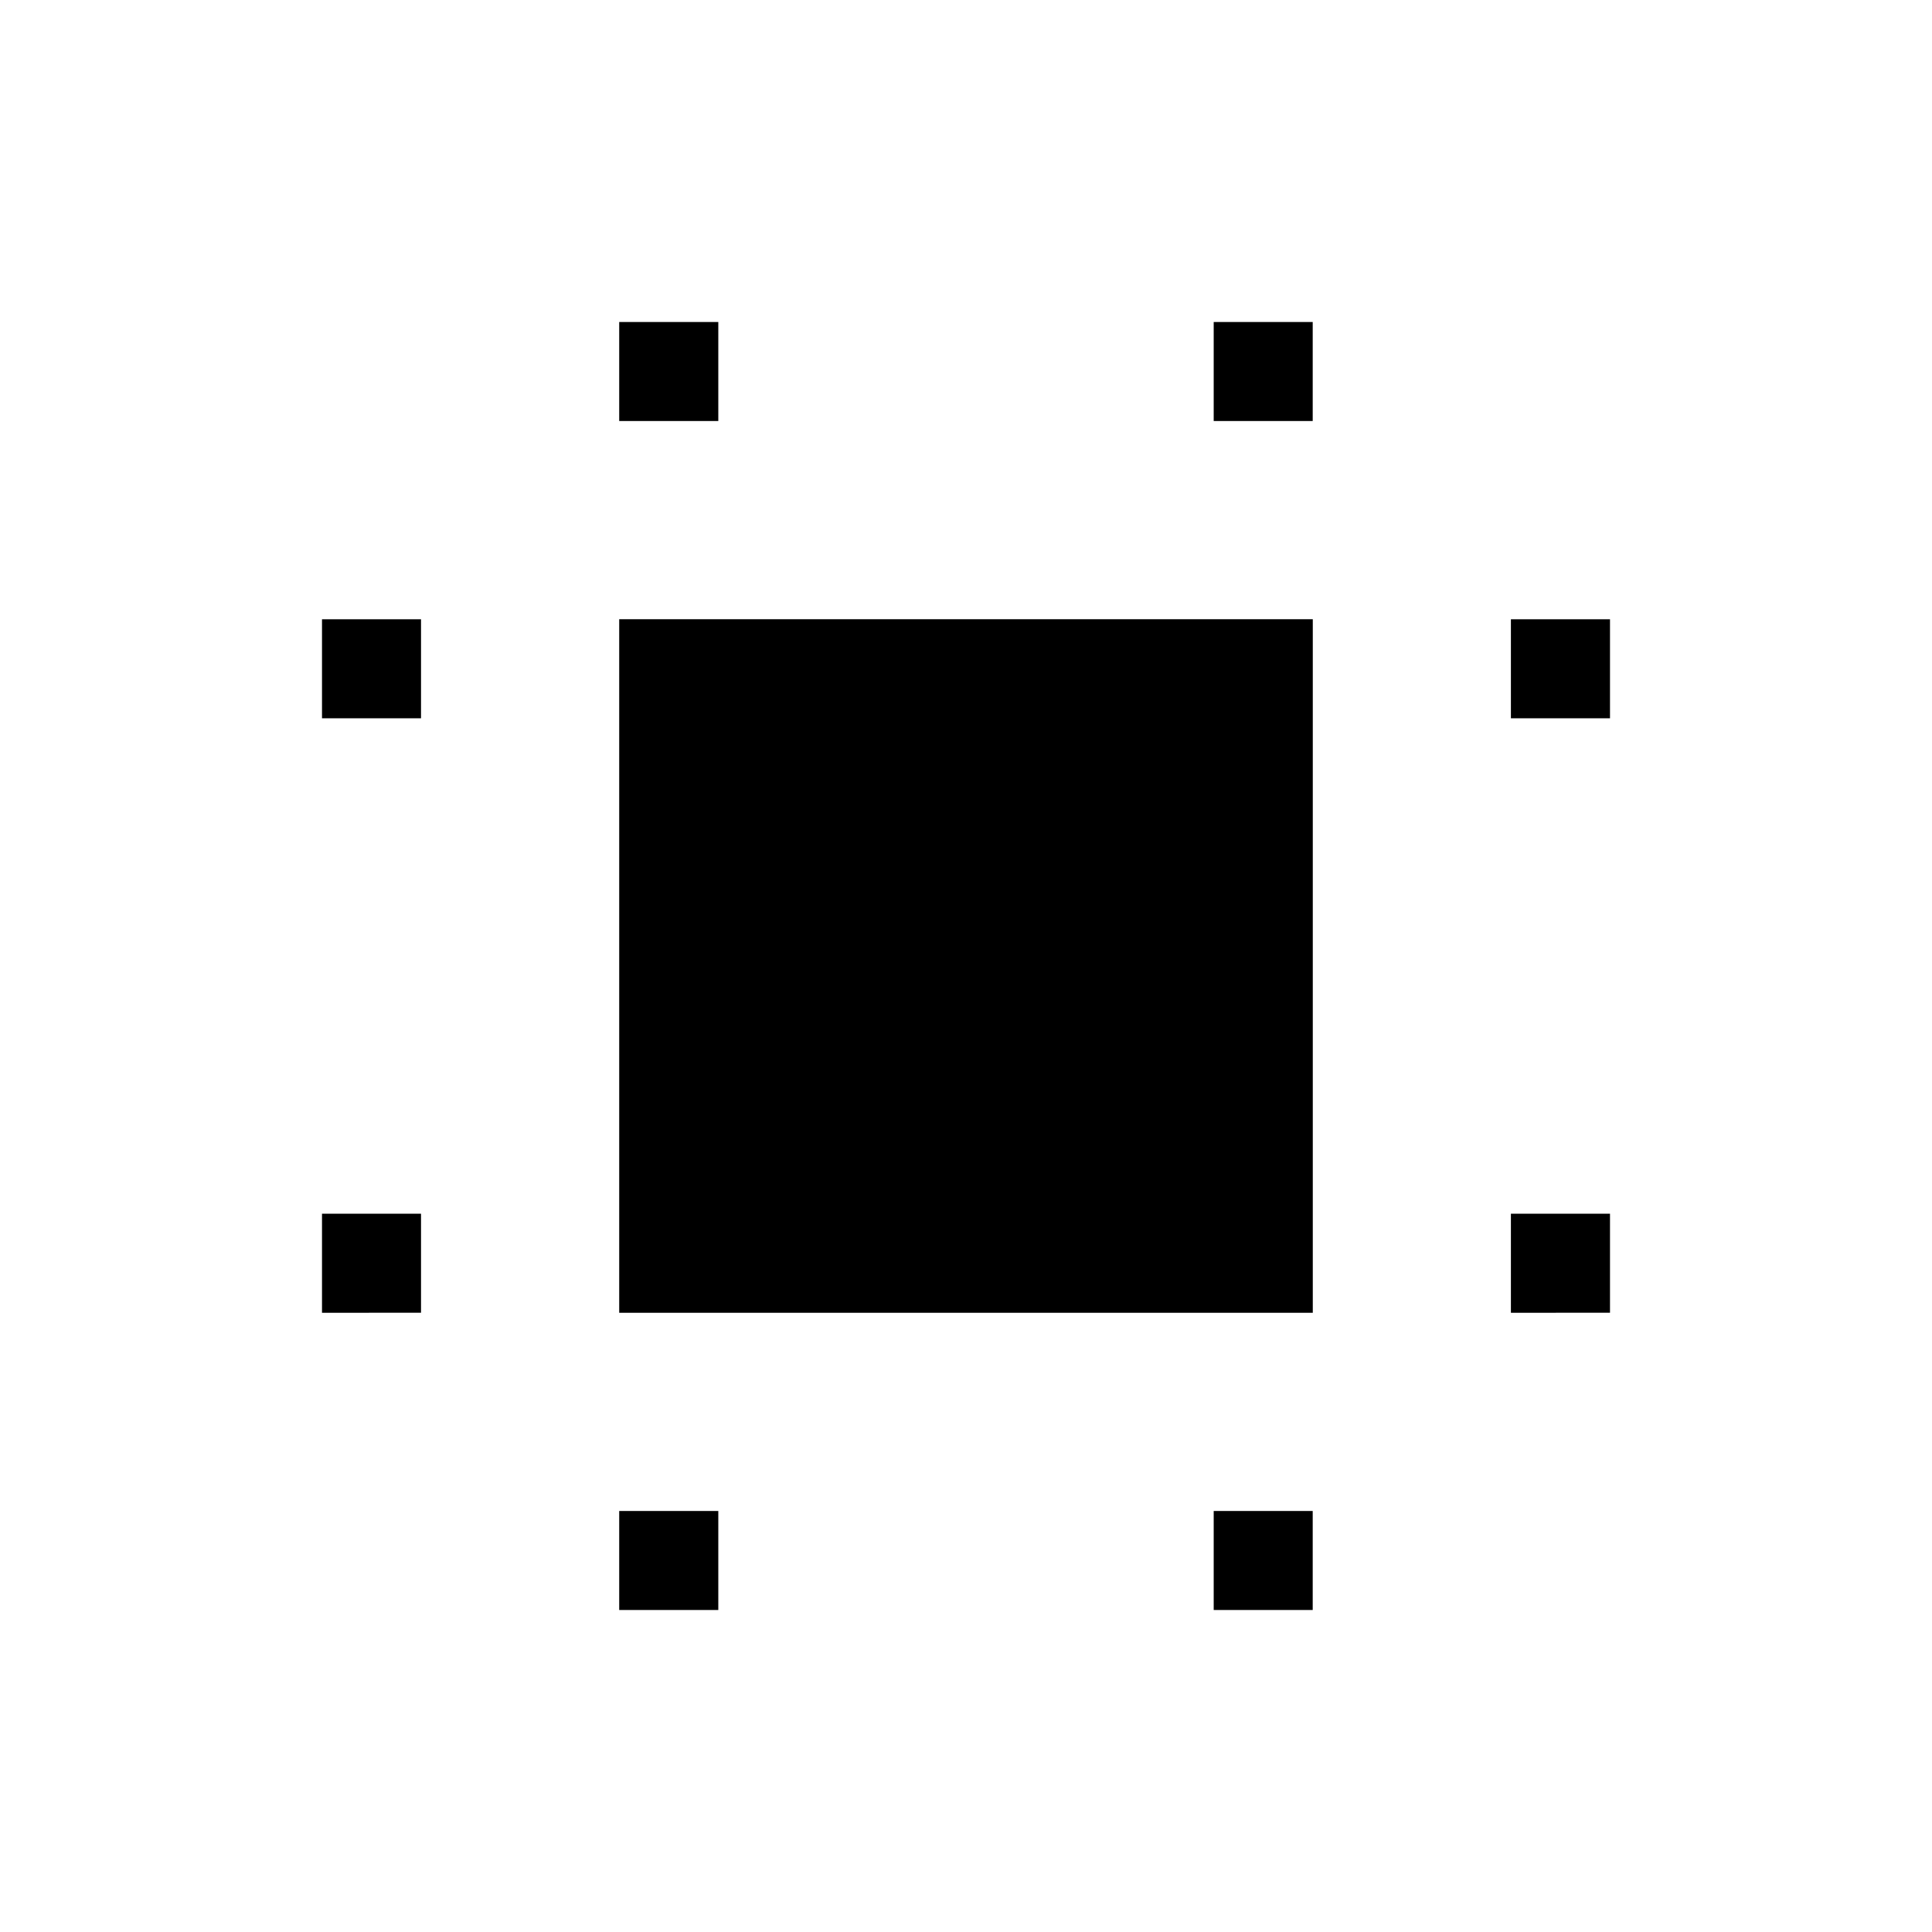 <svg xmlns="http://www.w3.org/2000/svg" width="3em" height="3em" viewBox="0 0 24 24"><path fill="currentColor" d="M7.692 16.308V7.692h8.616v8.616zm-3.692 0v-1.231h1.23v1.23zm0-7.385v-1.23h1.23v1.23zM7.692 20v-1.23h1.231V20zm0-14.77V4h1.231v1.23zM15.077 20v-1.23h1.23V20zm0-14.77V4h1.23v1.23zm3.692 11.078v-1.231H20v1.23zm0-7.385v-1.23H20v1.23z"/></svg>